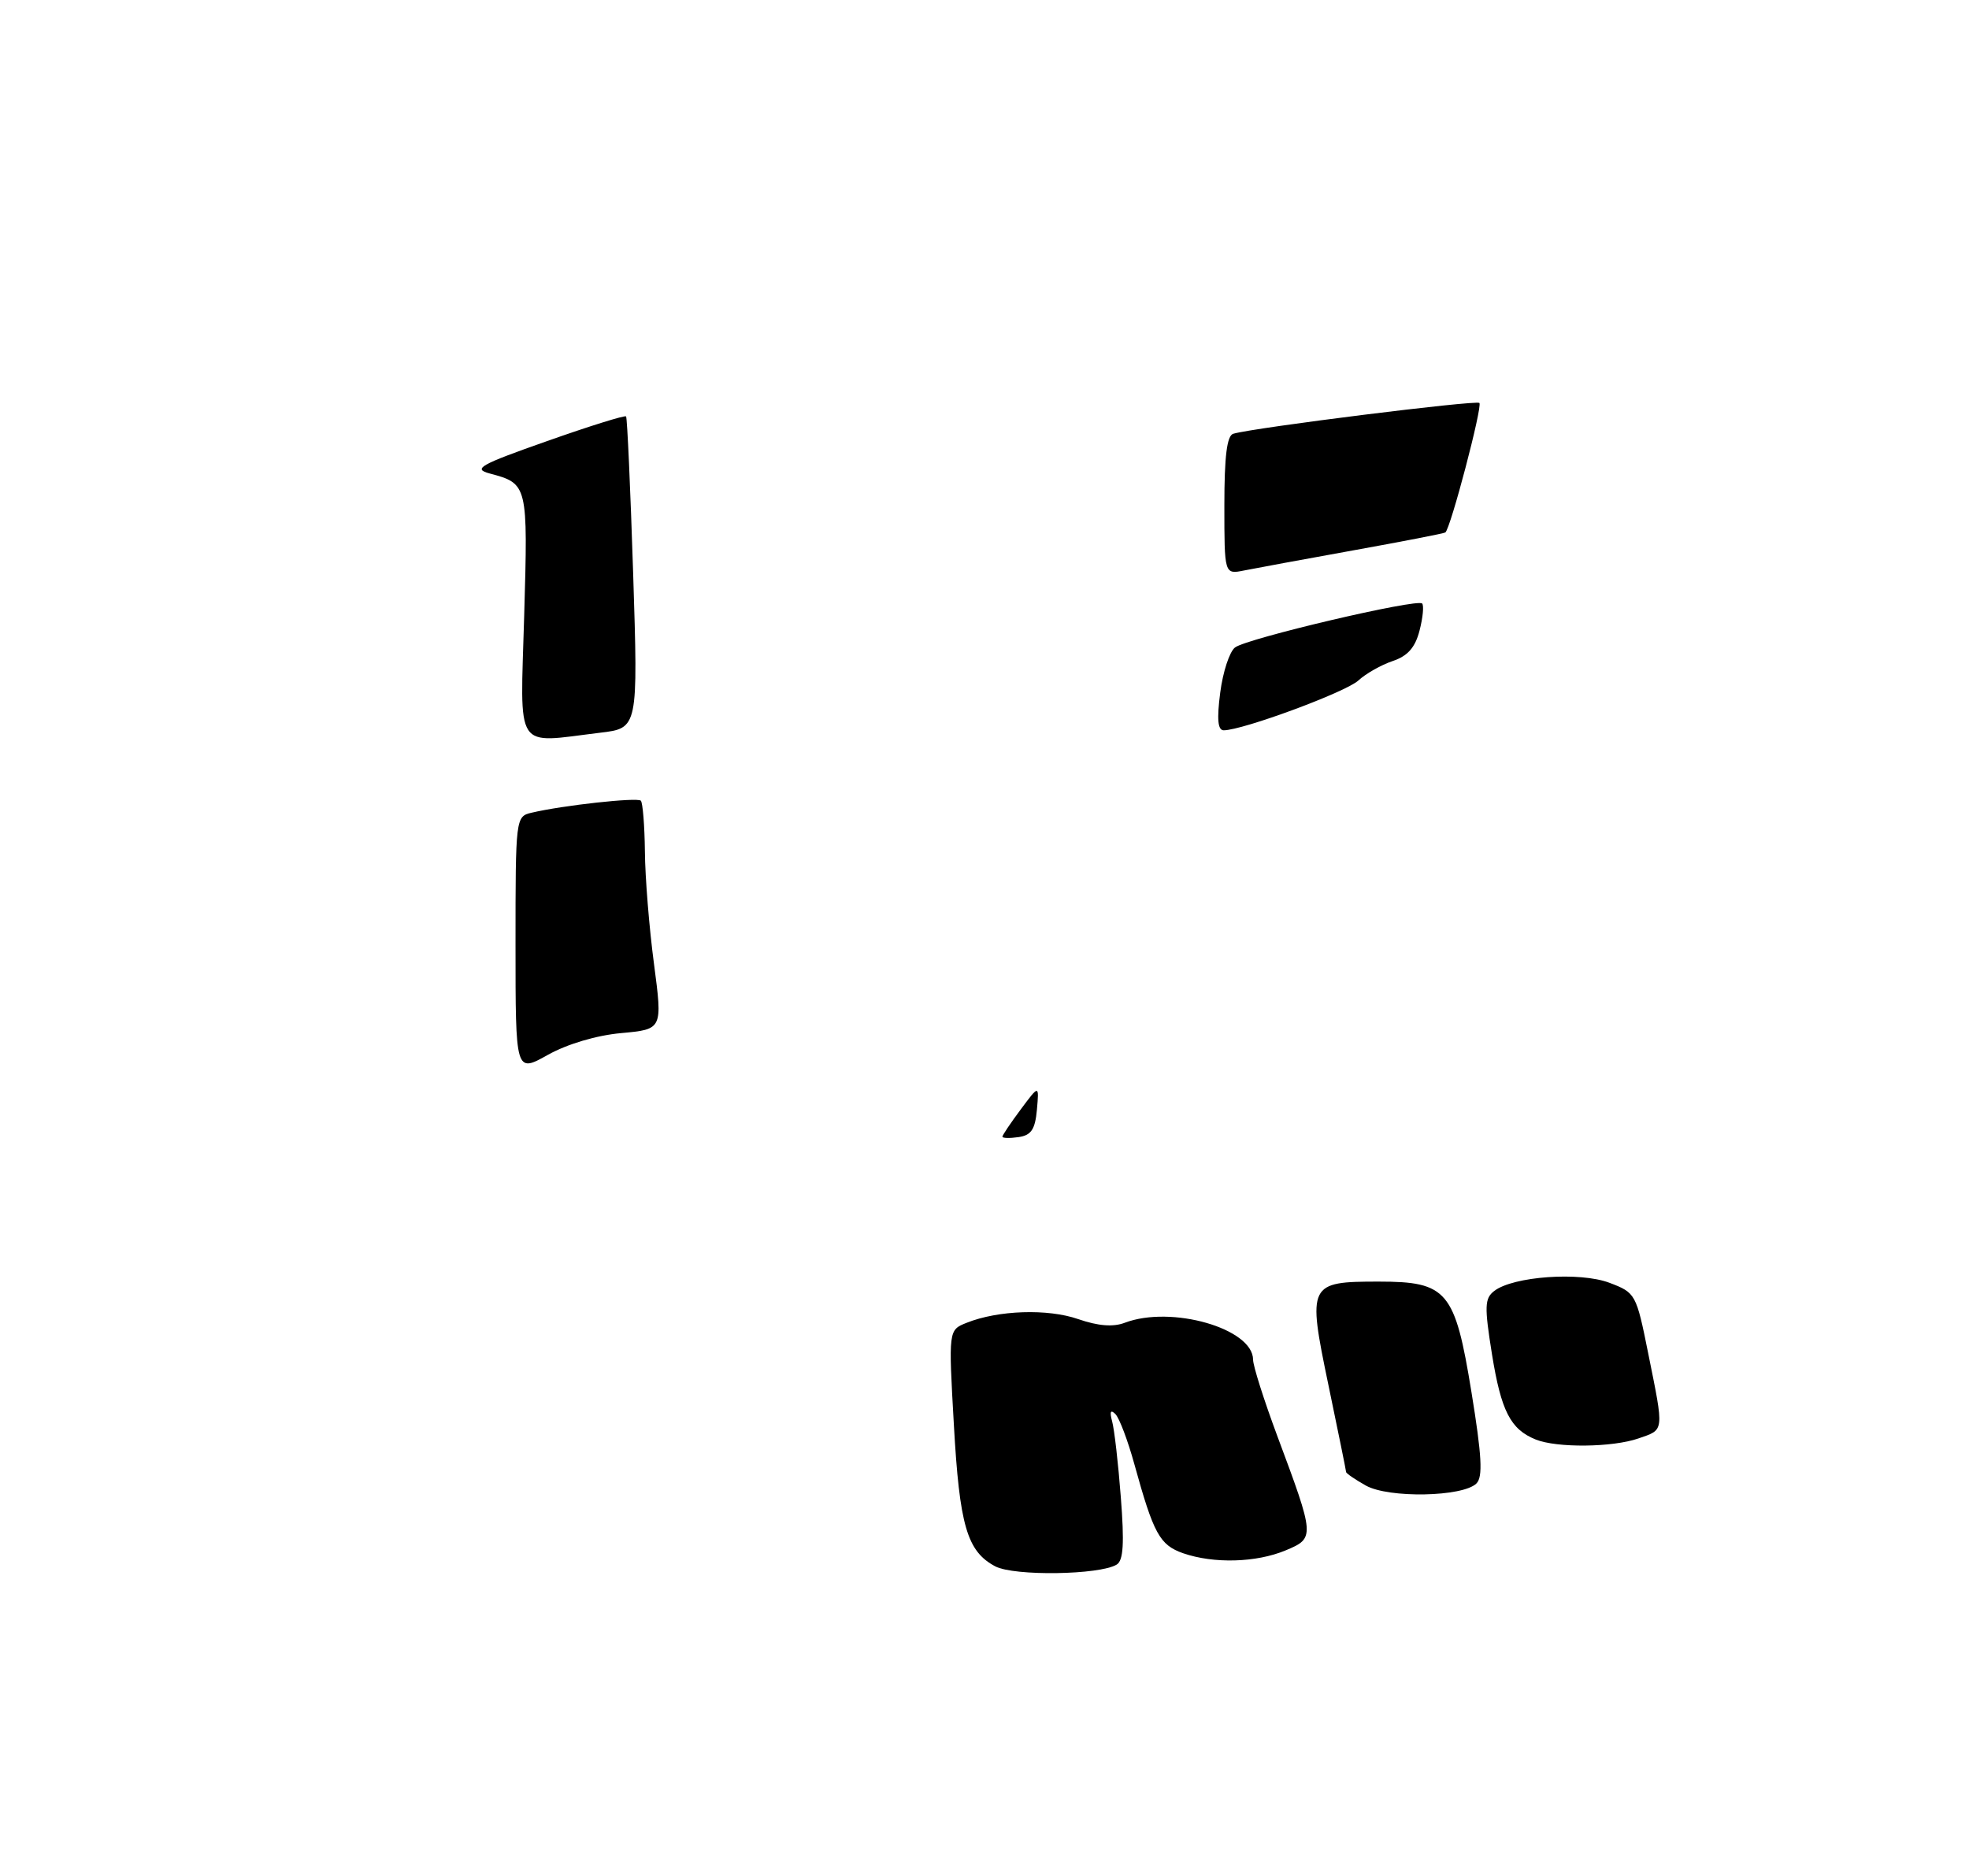 <?xml version="1.0" encoding="UTF-8" standalone="no"?>
<!DOCTYPE svg PUBLIC "-//W3C//DTD SVG 1.1//EN" "http://www.w3.org/Graphics/SVG/1.1/DTD/svg11.dtd" >
<svg xmlns="http://www.w3.org/2000/svg" xmlns:xlink="http://www.w3.org/1999/xlink" version="1.1" viewBox="0 0 275 262">
 <g >
 <path fill="currentColor"
d=" M 155.97 218.52 C 156.90 217.95 157.04 215.53 156.54 209.12 C 156.18 204.38 155.63 199.60 155.32 198.50 C 154.96 197.17 155.11 196.83 155.78 197.50 C 156.33 198.05 157.52 201.20 158.43 204.50 C 161.12 214.24 161.97 215.79 165.24 216.94 C 169.52 218.42 175.44 218.26 179.56 216.54 C 183.67 214.82 183.66 214.67 178.37 200.50 C 176.53 195.55 175.01 190.78 175.01 189.90 C 174.99 185.55 163.61 182.28 157.09 184.75 C 155.46 185.37 153.38 185.20 150.59 184.24 C 146.34 182.76 139.40 182.99 134.99 184.76 C 132.47 185.77 132.47 185.77 133.22 198.96 C 134.01 213.08 135.06 216.68 139.00 218.77 C 141.62 220.16 153.60 219.98 155.97 218.52 Z  M 206.21 207.19 C 207.12 206.28 206.96 203.33 205.51 194.43 C 203.21 180.29 202.13 179.00 192.56 179.00 C 182.74 179.00 182.59 179.31 185.52 193.38 C 186.88 199.91 188.00 205.41 188.00 205.59 C 188.00 205.78 189.24 206.63 190.75 207.48 C 193.94 209.28 204.32 209.08 206.21 207.19 Z  M 228.85 200.90 C 232.48 199.64 232.43 200.10 230.20 189.04 C 228.53 180.72 228.43 180.55 224.79 179.17 C 220.66 177.60 211.33 178.26 208.69 180.31 C 207.34 181.35 207.31 182.48 208.38 189.17 C 209.66 197.08 210.96 199.63 214.47 201.05 C 217.43 202.25 225.21 202.17 228.85 200.90 Z  M 140.00 158.76 C 140.00 158.56 141.15 156.84 142.57 154.94 C 145.13 151.50 145.13 151.50 144.82 155.00 C 144.57 157.75 144.02 158.57 142.25 158.82 C 141.01 159.00 140.00 158.97 140.00 158.76 Z  M 72.00 131.95 C 72.00 114.20 72.02 114.03 74.25 113.51 C 78.60 112.48 89.00 111.34 89.50 111.83 C 89.77 112.11 90.03 115.30 90.07 118.92 C 90.10 122.54 90.67 129.61 91.34 134.63 C 92.54 143.76 92.54 143.76 86.79 144.29 C 83.32 144.60 79.25 145.81 76.52 147.33 C 72.00 149.86 72.00 149.86 72.00 131.95 Z  M 73.21 86.00 C 73.74 67.67 73.72 67.55 68.39 66.13 C 65.99 65.49 66.99 64.92 76.40 61.61 C 82.31 59.52 87.28 57.97 87.44 58.16 C 87.60 58.35 88.05 68.22 88.43 80.10 C 89.12 101.71 89.12 101.71 83.81 102.34 C 71.72 103.80 72.66 105.25 73.21 86.00 Z  M 170.42 96.75 C 170.79 93.86 171.72 91.02 172.49 90.43 C 174.15 89.16 197.91 83.58 198.62 84.29 C 198.89 84.56 198.73 86.26 198.26 88.07 C 197.65 90.45 196.60 91.63 194.50 92.33 C 192.90 92.87 190.75 94.09 189.72 95.04 C 187.99 96.66 173.54 102.00 170.91 102.00 C 170.08 102.00 169.94 100.46 170.42 96.75 Z  M 171.00 70.59 C 171.00 63.72 171.36 60.83 172.25 60.58 C 175.26 59.71 206.18 55.85 206.62 56.28 C 207.08 56.75 202.58 73.87 201.86 74.37 C 201.66 74.51 195.88 75.63 189.00 76.87 C 182.12 78.11 175.26 79.38 173.75 79.68 C 171.00 80.23 171.00 80.23 171.00 70.59 Z "/>
</g>
</svg>